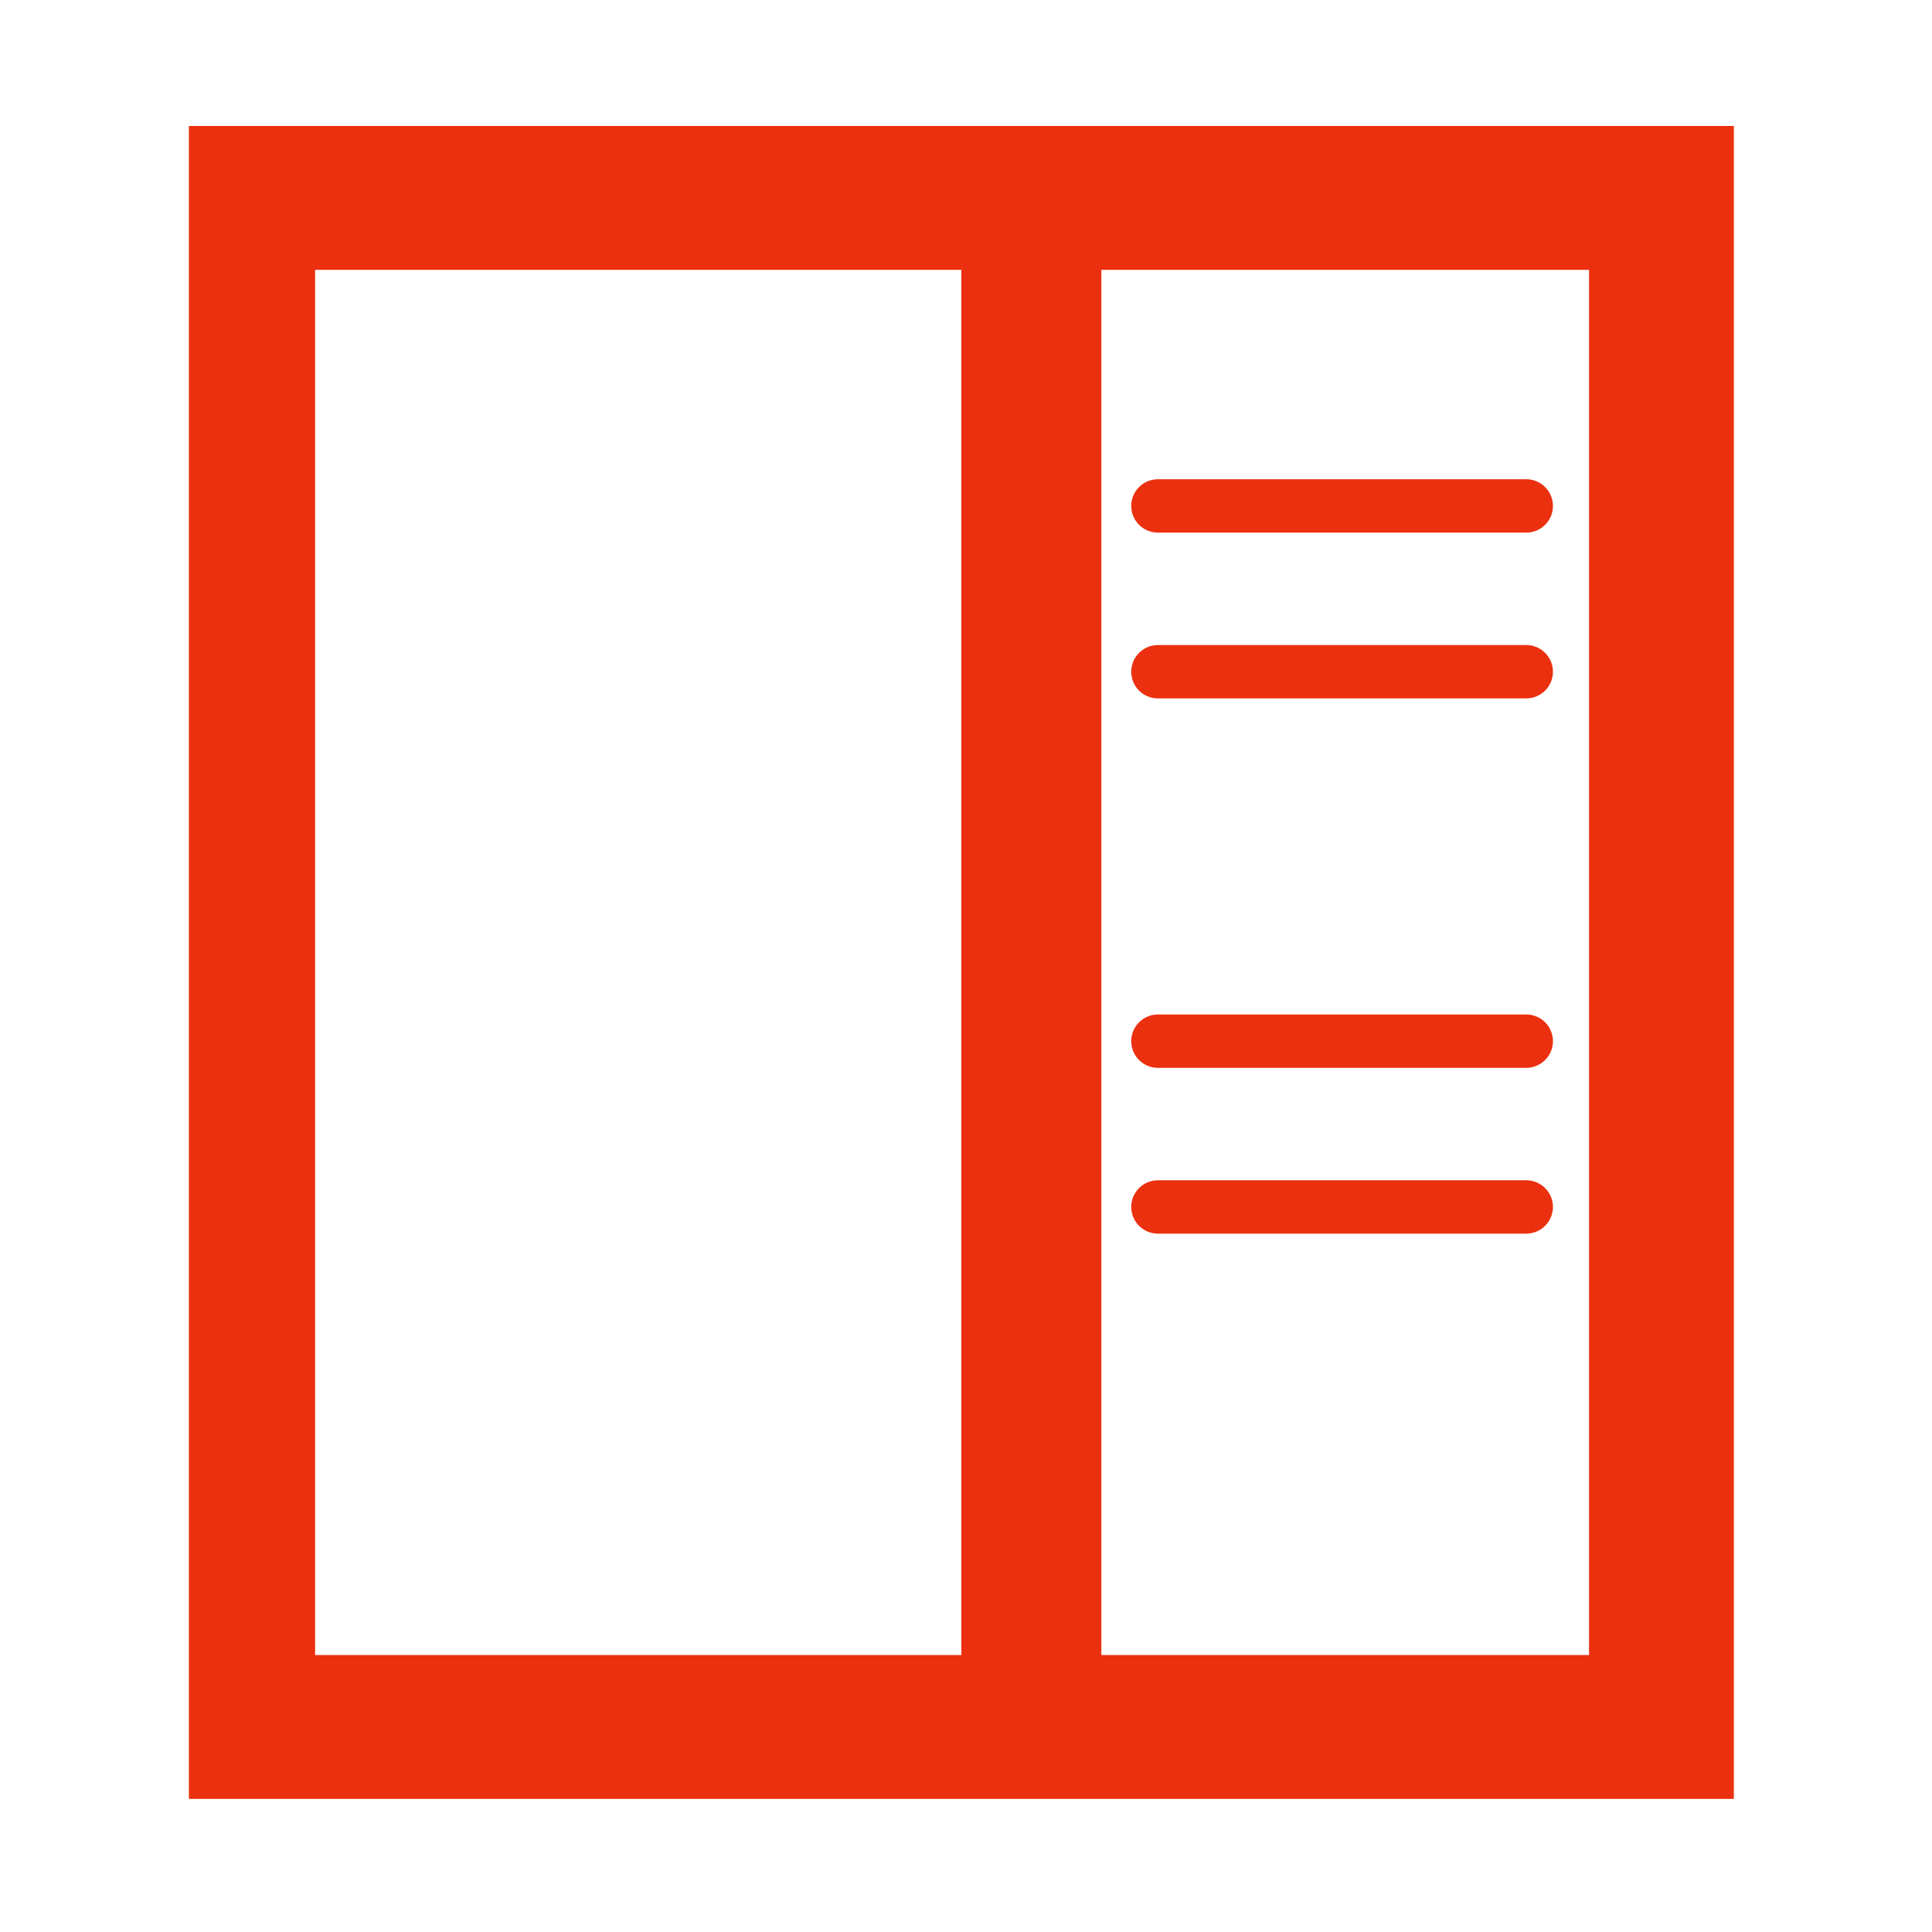 <?xml version="1.0" encoding="UTF-8" standalone="no"?><!DOCTYPE svg PUBLIC "-//W3C//DTD SVG 1.1//EN" "http://www.w3.org/Graphics/SVG/1.1/DTD/svg11.dtd"><svg width="100%" height="100%" viewBox="0 0 453 453" version="1.1" xmlns="http://www.w3.org/2000/svg" xmlns:xlink="http://www.w3.org/1999/xlink" xml:space="preserve" xmlns:serif="http://www.serif.com/" style="fill-rule:evenodd;clip-rule:evenodd;stroke-linecap:round;stroke-miterlimit:1.5;"><g transform="matrix(3,0,0,3,-2109,-588)"><g id="ListToggle" transform="matrix(1,0,0,1,330.76,-9.957)"><rect x="372.378" y="206.178" width="150" height="150" style="fill:none;"/><g transform="matrix(1,0,0,1,14.999,0)"><path d="M492.753,346.553l-0,-130.75l-120.749,0l0,130.75l120.749,0Zm-110.886,-119.506l0,108.263l50.512,-0l-0,-108.263l-50.512,-0Zm61.453,-0l-0,108.263l38.116,-0l-0,-108.263l-38.116,-0Z" style="fill:#eb300f;"/><g transform="matrix(1,0,0,1,-330.76,52.256)"><path d="M778.5,235.075l28.789,-0" style="fill:none;stroke:#eb300f;stroke-width:4.17px;"/></g><g transform="matrix(1,0,0,1,-330.76,65.214)"><path d="M778.5,235.075l28.789,-0" style="fill:none;stroke:#eb300f;stroke-width:4.17px;"/></g><g transform="matrix(1,0,0,1,-330.76,10.424)"><path d="M778.5,235.075l28.789,-0" style="fill:none;stroke:#eb300f;stroke-width:4.17px;"/></g><g transform="matrix(1,0,0,1,-330.76,23.382)"><path d="M778.5,235.075l28.789,-0" style="fill:none;stroke:#eb300f;stroke-width:4.17px;"/></g></g></g></g></svg>